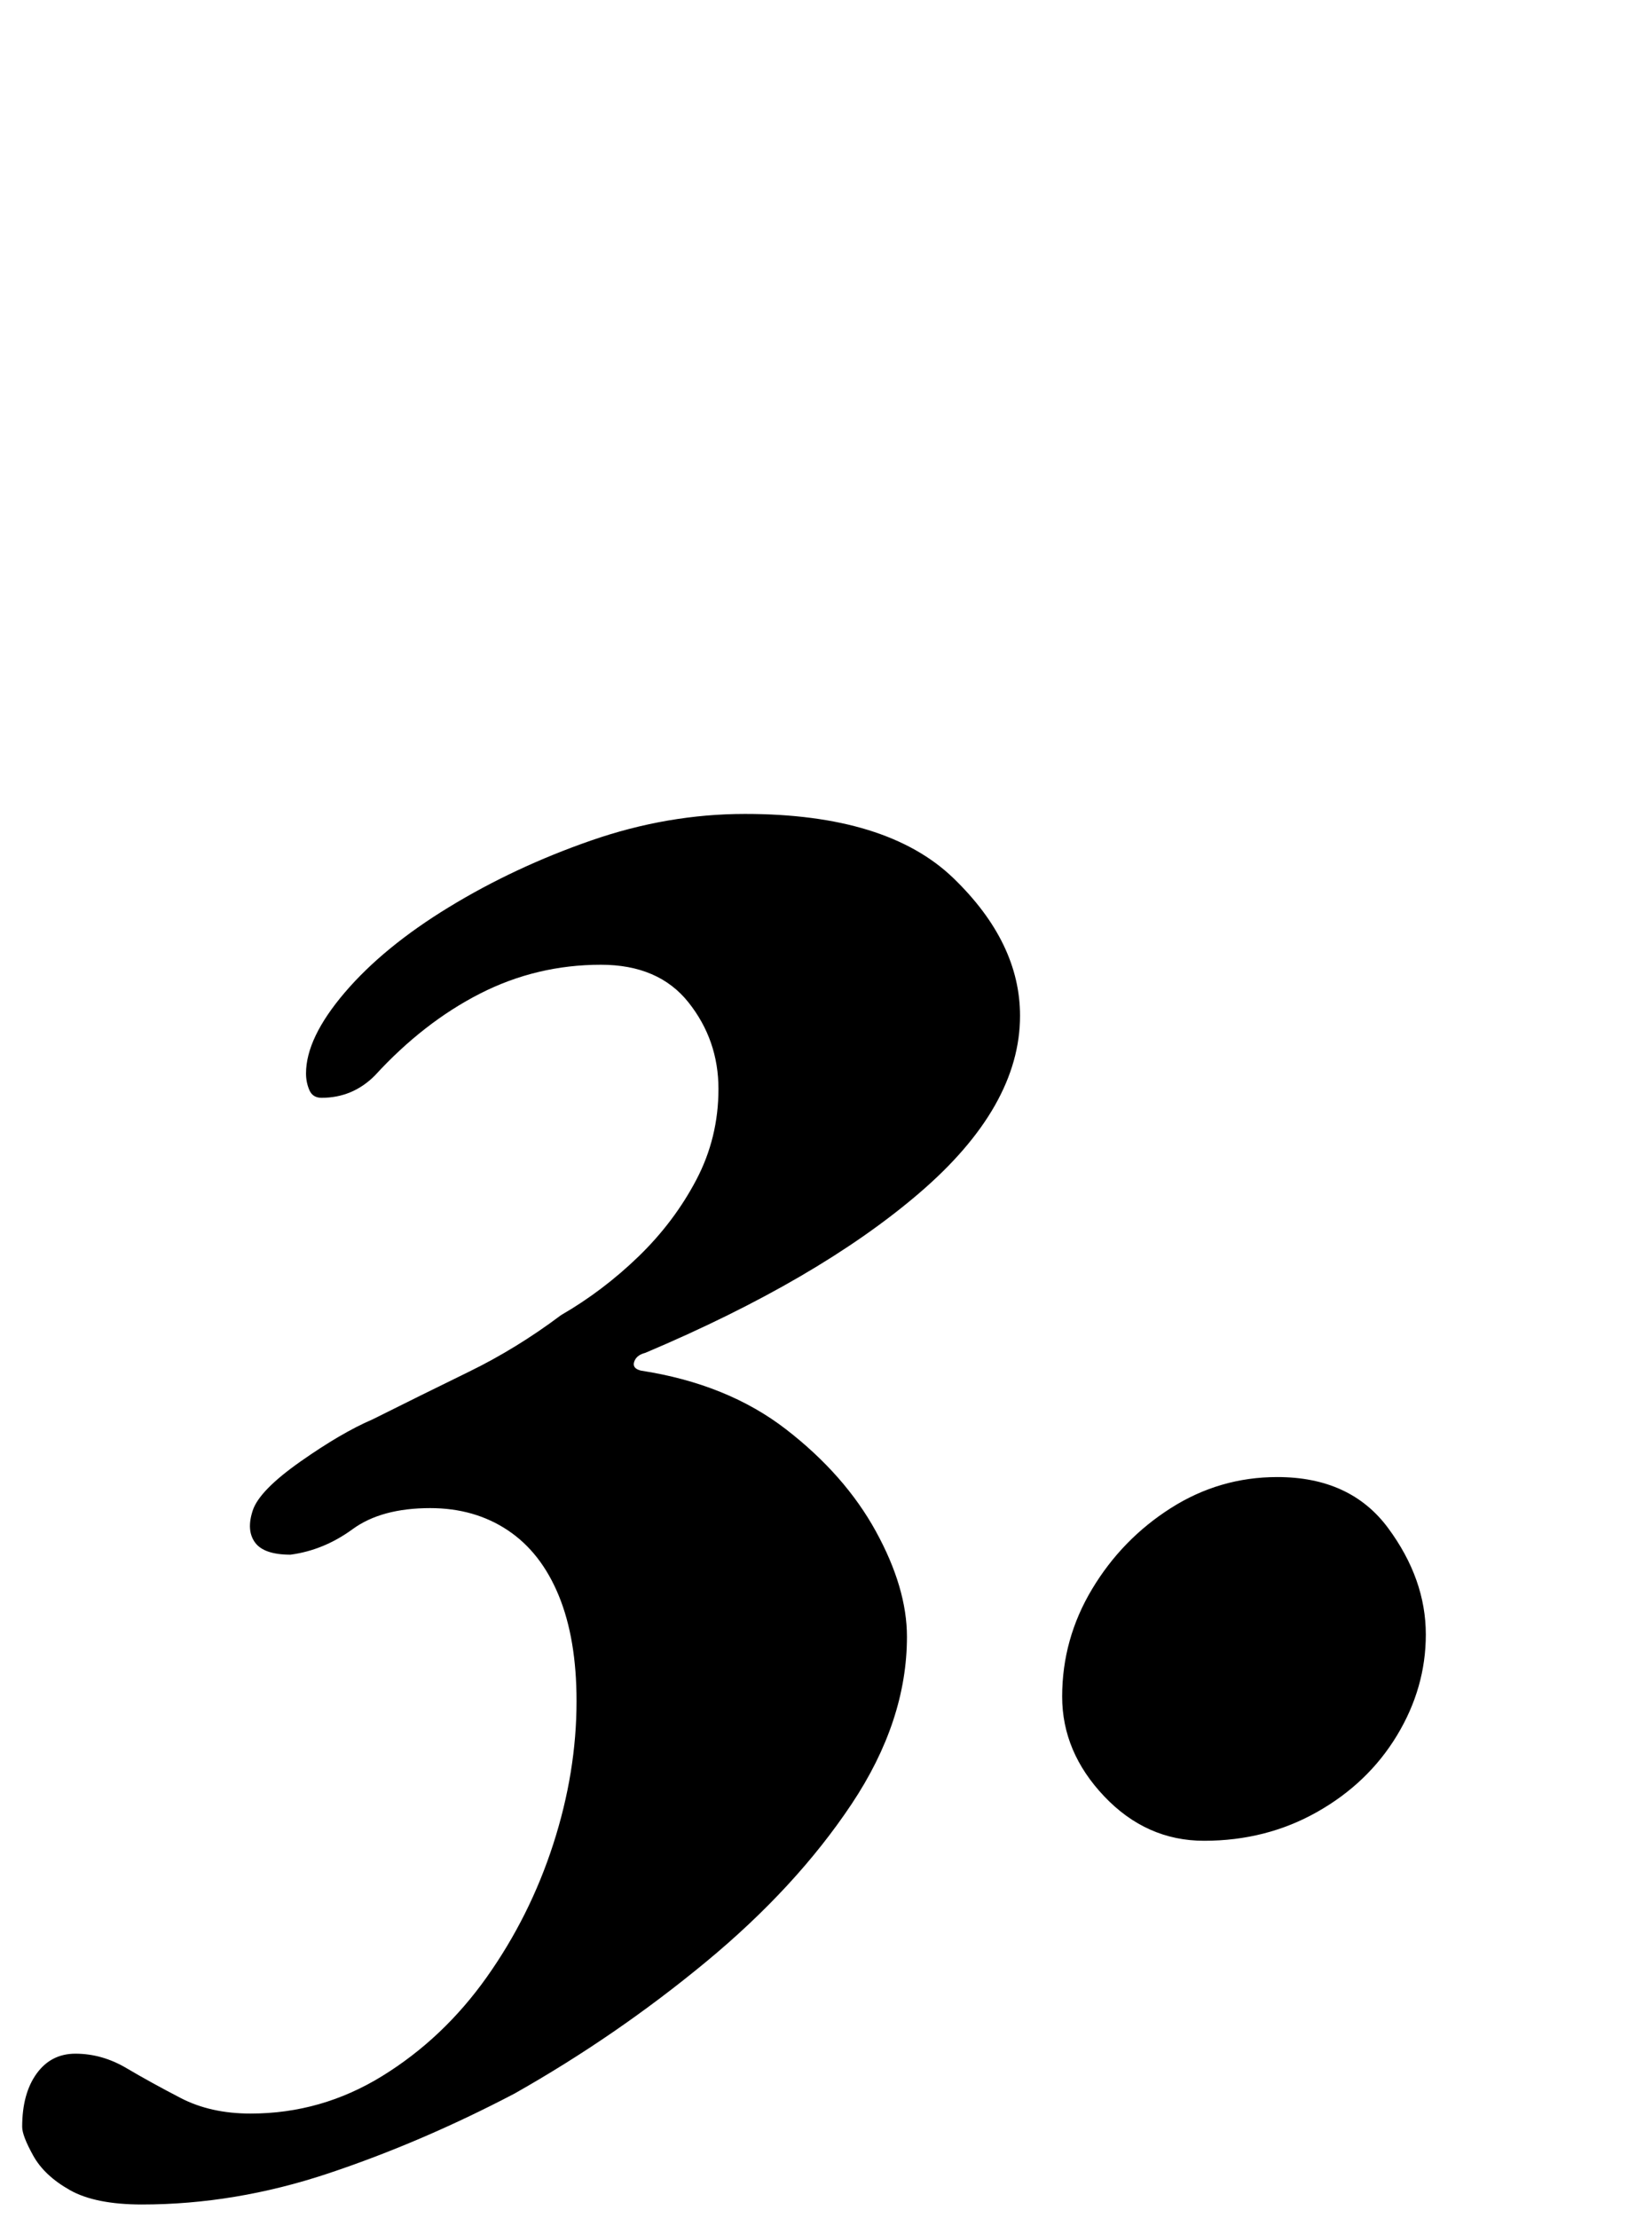 <?xml version="1.0" standalone="no"?>
<!DOCTYPE svg PUBLIC "-//W3C//DTD SVG 1.1//EN" "http://www.w3.org/Graphics/SVG/1.1/DTD/svg11.dtd" >
<svg xmlns="http://www.w3.org/2000/svg" xmlns:xlink="http://www.w3.org/1999/xlink" version="1.1" viewBox="-79 0 745 1000">
  <g transform="matrix(1 0 0 -1 0 800)">
   <path fill="currentColor"
d="M-15 -194q-21 0 -32.5 6.5t-16.5 15.5t-5 13q0 15 6.5 24t17.5 9q12 0 23 -6.5t24.5 -13.5t31.5 -7q32 0 59.5 17t47 44.5t30 60t10.5 64.5q0 28 -8 47.5t-23 29.5t-35 10q-22 0 -35 -9.5t-28 -11.5q-12 0 -16 5.5t-1 14.5t21.5 22t32.5 19q22 11 43.5 21.5t41.5 25.5
q19 11 35 26.5t26 34.5t10 41t-13.5 39t-39.5 17q-29 0 -54.5 -13t-47.5 -37q-10 -10 -24 -10q-4 0 -5.5 3.5t-1.5 7.5q0 16 17.5 36.5t47 38.5t64 30t69.5 12q64 0 94 -29t30 -62q0 -41 -45.5 -80t-123.5 -72q-4 -1 -5 -4t3 -4q39 -6 65.5 -26.5t40.5 -46t14 -47.5
q0 -38 -25 -75.5t-65.5 -71t-86.5 -59.5q-42 -22 -84 -36t-84 -14zM464 -30q-26 0 -45 20t-19 45q0 26 13.5 48.5t35.5 36.5t48 14q33 0 50 -23t17 -48q0 -24 -13 -45.5t-36 -34.5t-51 -13z" />
  </g>

</svg>
